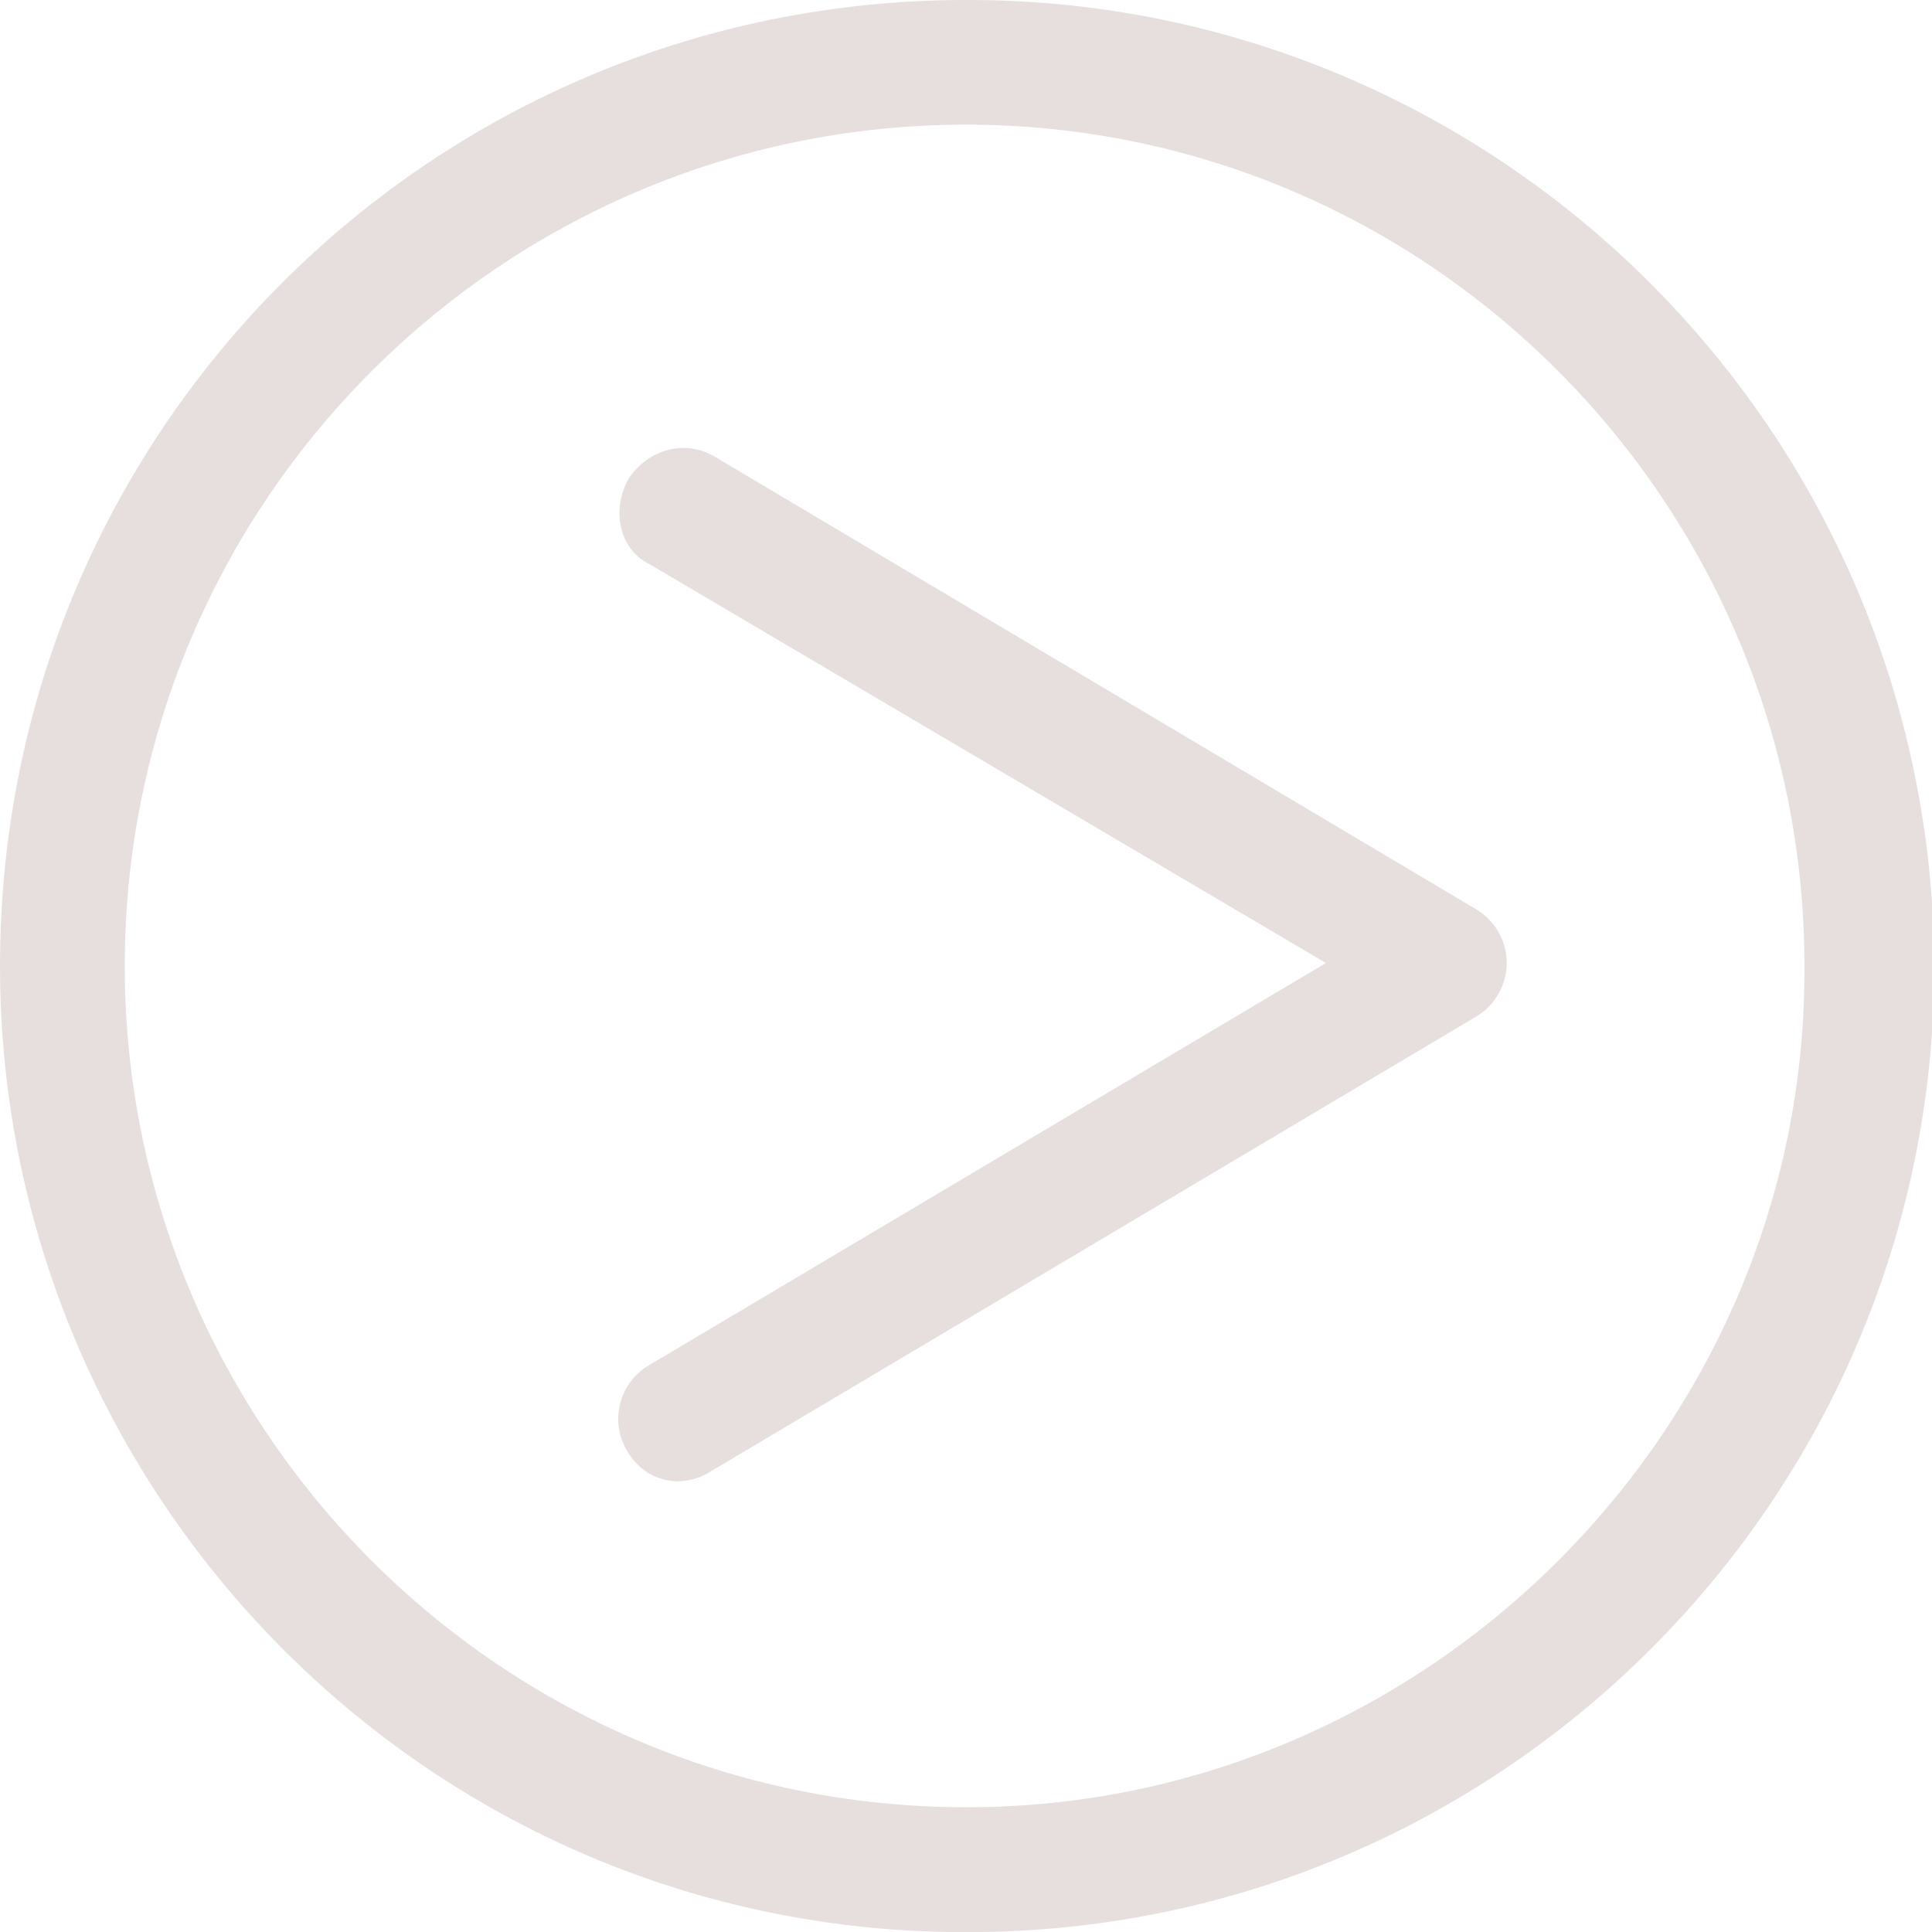 <svg xmlns="http://www.w3.org/2000/svg" xmlns:xlink="http://www.w3.org/1999/xlink" version="1.1" x="0px" y="0px" width="19.356px" height="19.356px" viewBox="0 0 19.356 19.356" enable-background="new 0 0 19.356 19.356" xml:space="preserve"><style>.style0{fill:	#E6DFDE;}</style><g><path d="M7.157 4.573C6.86 4.4 6.5 4.5 6.3 4.791C6.124 5.1 6.2 5.5 6.5 5.648l6.784 4 l-6.784 4.031c-0.297 0.176-0.395 0.56-0.218 0.856c0.117 0.2 0.3 0.3 0.5 0.306c0.109 0 0.219-0.028 0.319-0.088 l7.688-4.568c0.189-0.112 0.306-0.317 0.306-0.537c0-0.221-0.116-0.425-0.306-0.538L7.157 4.573z" class="style0"/><path d="M9.678 0C4.341 0 0 4.3 0 9.678c0 5.3 4.3 9.7 9.7 9.679c5.337 0 9.679-4.342 9.679-9.679 C19.356 4.3 15 0 9.7 0z M9.678 18.106c-4.647 0-8.428-3.781-8.428-8.429c0-4.647 3.781-8.428 8.428-8.428 c4.647 0 8.4 3.8 8.4 8.428C18.106 14.3 14.3 18.1 9.7 18.106z" class="style0"/></g></svg>